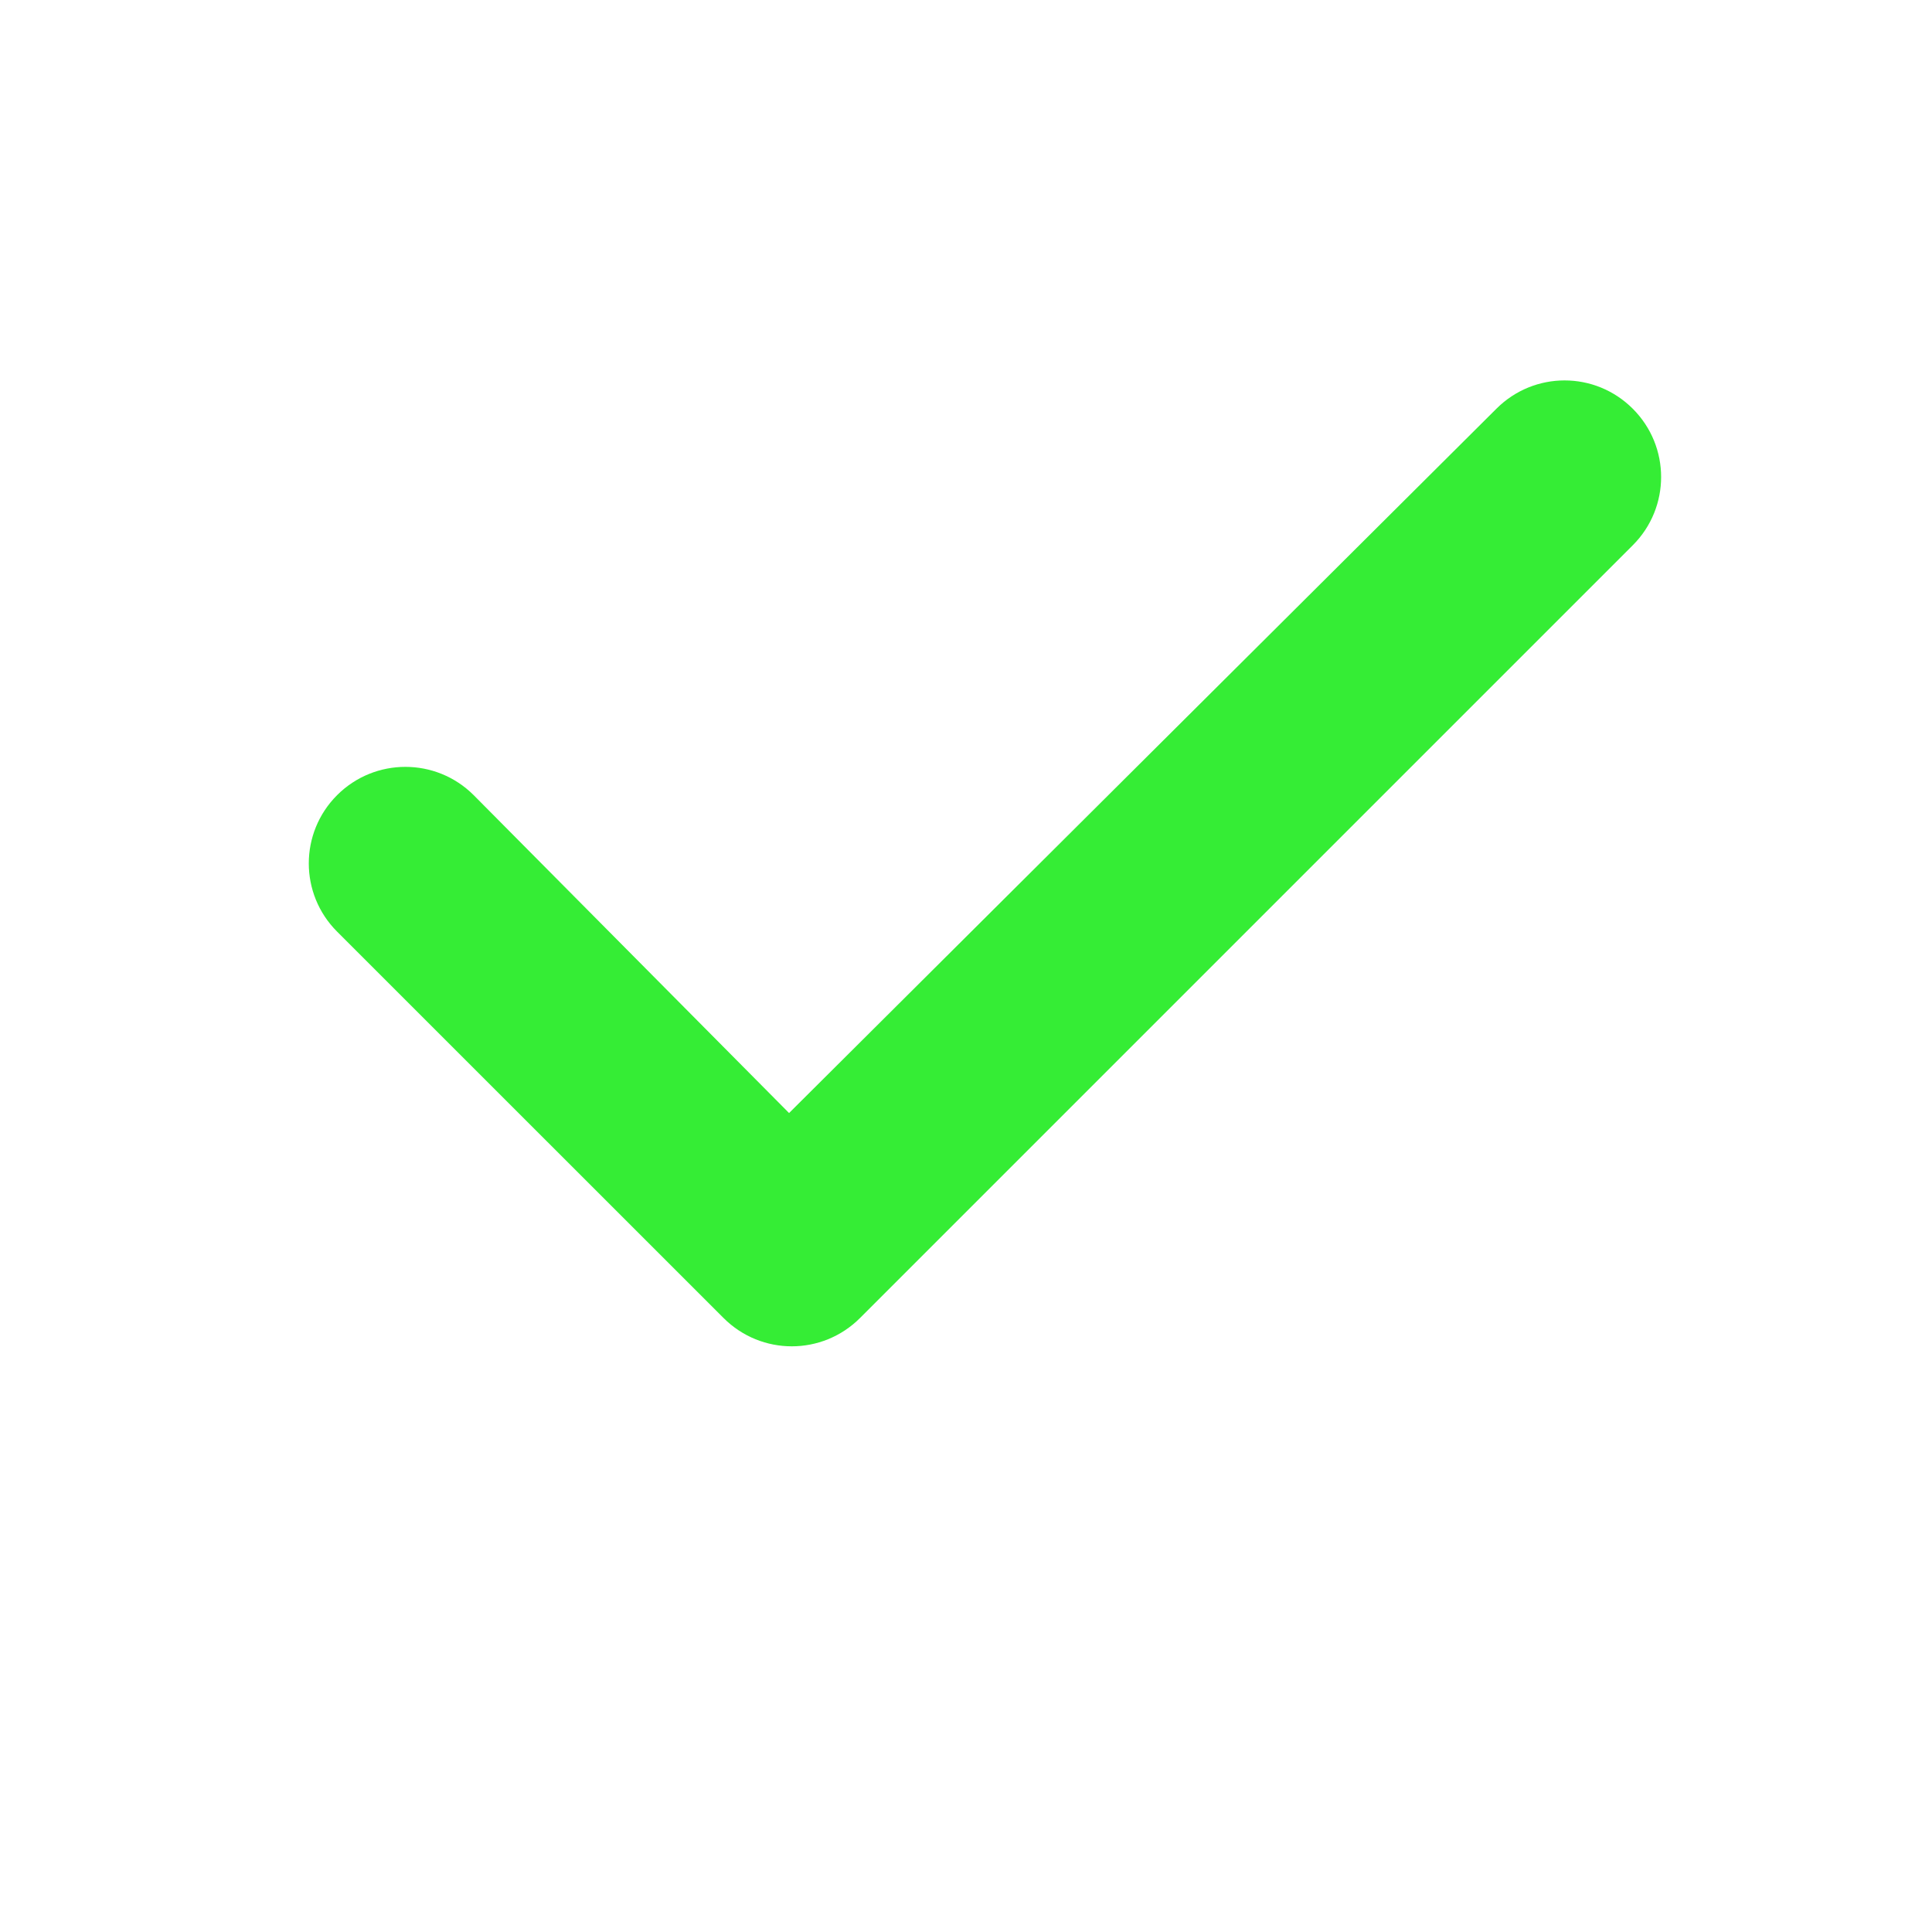 <?xml version="1.0" encoding="UTF-8" standalone="no" ?>
<!DOCTYPE svg PUBLIC "-//W3C//DTD SVG 1.1//EN" "http://www.w3.org/Graphics/SVG/1.1/DTD/svg11.dtd">
<svg xmlns="http://www.w3.org/2000/svg" xmlns:xlink="http://www.w3.org/1999/xlink" version="1.1" width="640" height="640" viewBox="0 0 640 640" xml:space="preserve">
<desc>Created with Fabric.js 4.6.0</desc>
<defs>
</defs>
<g transform="matrix(1 0 0 1 326.28 286)" id="bSGG9x7kmpHFSUlNdppOq"  >
<path style="stroke: none; stroke-width: 1; stroke-dasharray: none; stroke-linecap: butt; stroke-dashoffset: 0; stroke-linejoin: miter; stroke-miterlimit: 4; fill: rgb(53,237,53); fill-rule: nonzero; opacity: 1;" vector-effect="non-scaling-stroke"  transform=" translate(-223.99, -255.99)" d="M 438.6 105.4 C 451.1 117.9 451.1 138.1 438.6 150.6 L 182.6 406.6 C 170.1 419.1 149.9 419.1 137.4 406.6 L 9.372 278.6 C -3.124 266.1 -3.124 245.9 9.372 233.4 C 21.87 220.9 42.13 220.9 54.63 233.4 L 159.1 338.7 L 393.4 105.4 C 405.9 92.88 426.1 92.88 438.6 105.4 L 438.6 105.4 z" stroke-linecap="round" />
</g>
</svg>